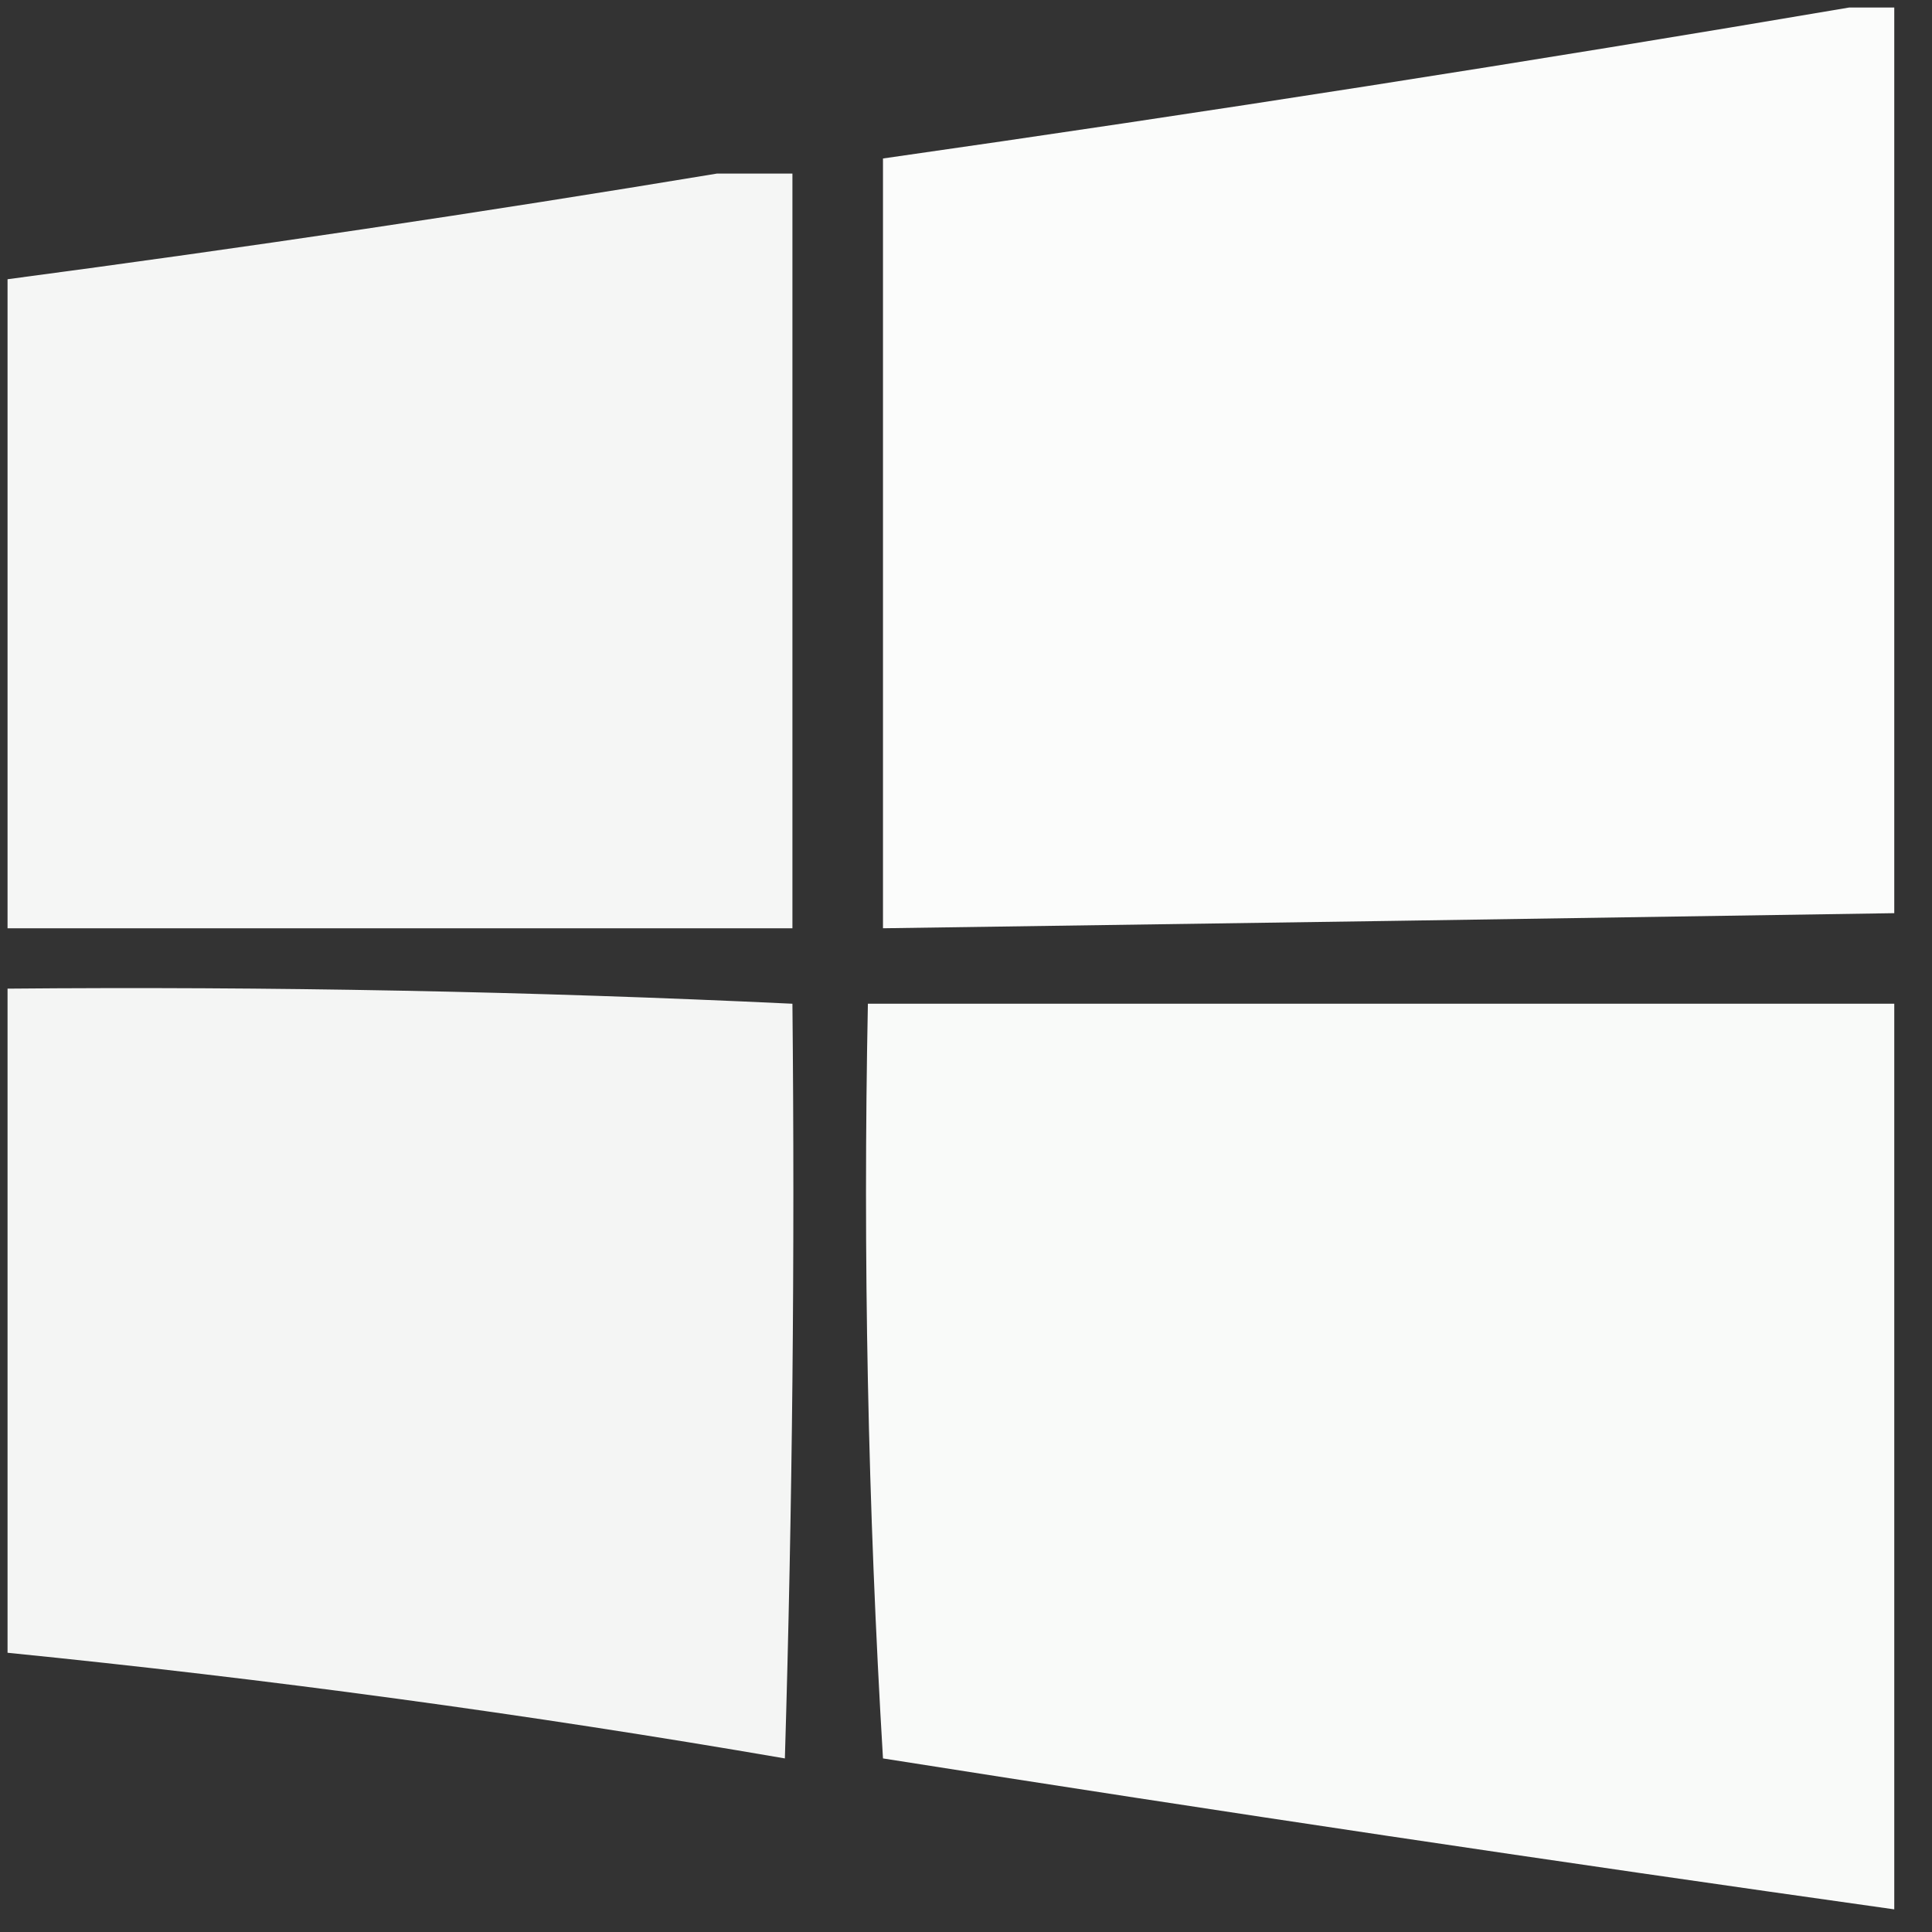 <?xml version="1.0" encoding="UTF-8"?>
<!DOCTYPE svg PUBLIC "-//W3C//DTD SVG 1.1//EN" "http://www.w3.org/Graphics/SVG/1.1/DTD/svg11.dtd">
<svg xmlns="http://www.w3.org/2000/svg" version="1.1" width="128px" height="128px" style="shape-rendering:geometricPrecision; text-rendering:geometricPrecision; image-rendering:optimizeQuality; fill-rule:evenodd; clip-rule:evenodd" xmlns:xlink="http://www.w3.org/1999/xlink">
<rect width="100%" height="100%" fill="#333333" stroke="none"/>
<g><path style="opacity:0.982" fill="#fefffe" d="M 122.5,0.5 C 123.5,0.5 124.5,0.5 125.5,0.5C 125.5,20.5 125.5,40.5 125.5,60.5C 103.167,60.853 80.834,61.186 58.5,61.5C 58.5,44.5 58.5,27.5 58.5,10.5C 80.004,7.43 101.337,4.096 122.5,0.5 Z"/></g>
<g><path style="opacity:0.956" fill="#fefffe" d="M 47.5,11.5 C 49.167,11.5 50.833,11.5 52.5,11.5C 52.5,28.167 52.5,44.833 52.5,61.5C 35.167,61.5 17.833,61.5 0.5,61.5C 0.5,47.167 0.5,32.833 0.5,18.5C 16.332,16.399 31.998,14.066 47.5,11.5 Z"/></g>
<g><path style="opacity:0.951" fill="#fefffe" d="M 0.5,65.5 C 17.846,65.346 35.18,65.679 52.5,66.5C 52.667,83.17 52.5,99.837 52,116.5C 34.953,113.565 17.786,111.232 0.5,109.5C 0.5,94.833 0.5,80.167 0.5,65.5 Z"/></g>
<g><path style="opacity:0.975" fill="#fefffe" d="M 57.5,66.5 C 80.167,66.5 102.833,66.5 125.5,66.5C 125.5,86.5 125.5,106.5 125.5,126.5C 103.134,123.352 80.8,120.019 58.5,116.5C 57.501,99.847 57.167,83.18 57.5,66.5 Z"/></g>
</svg>
